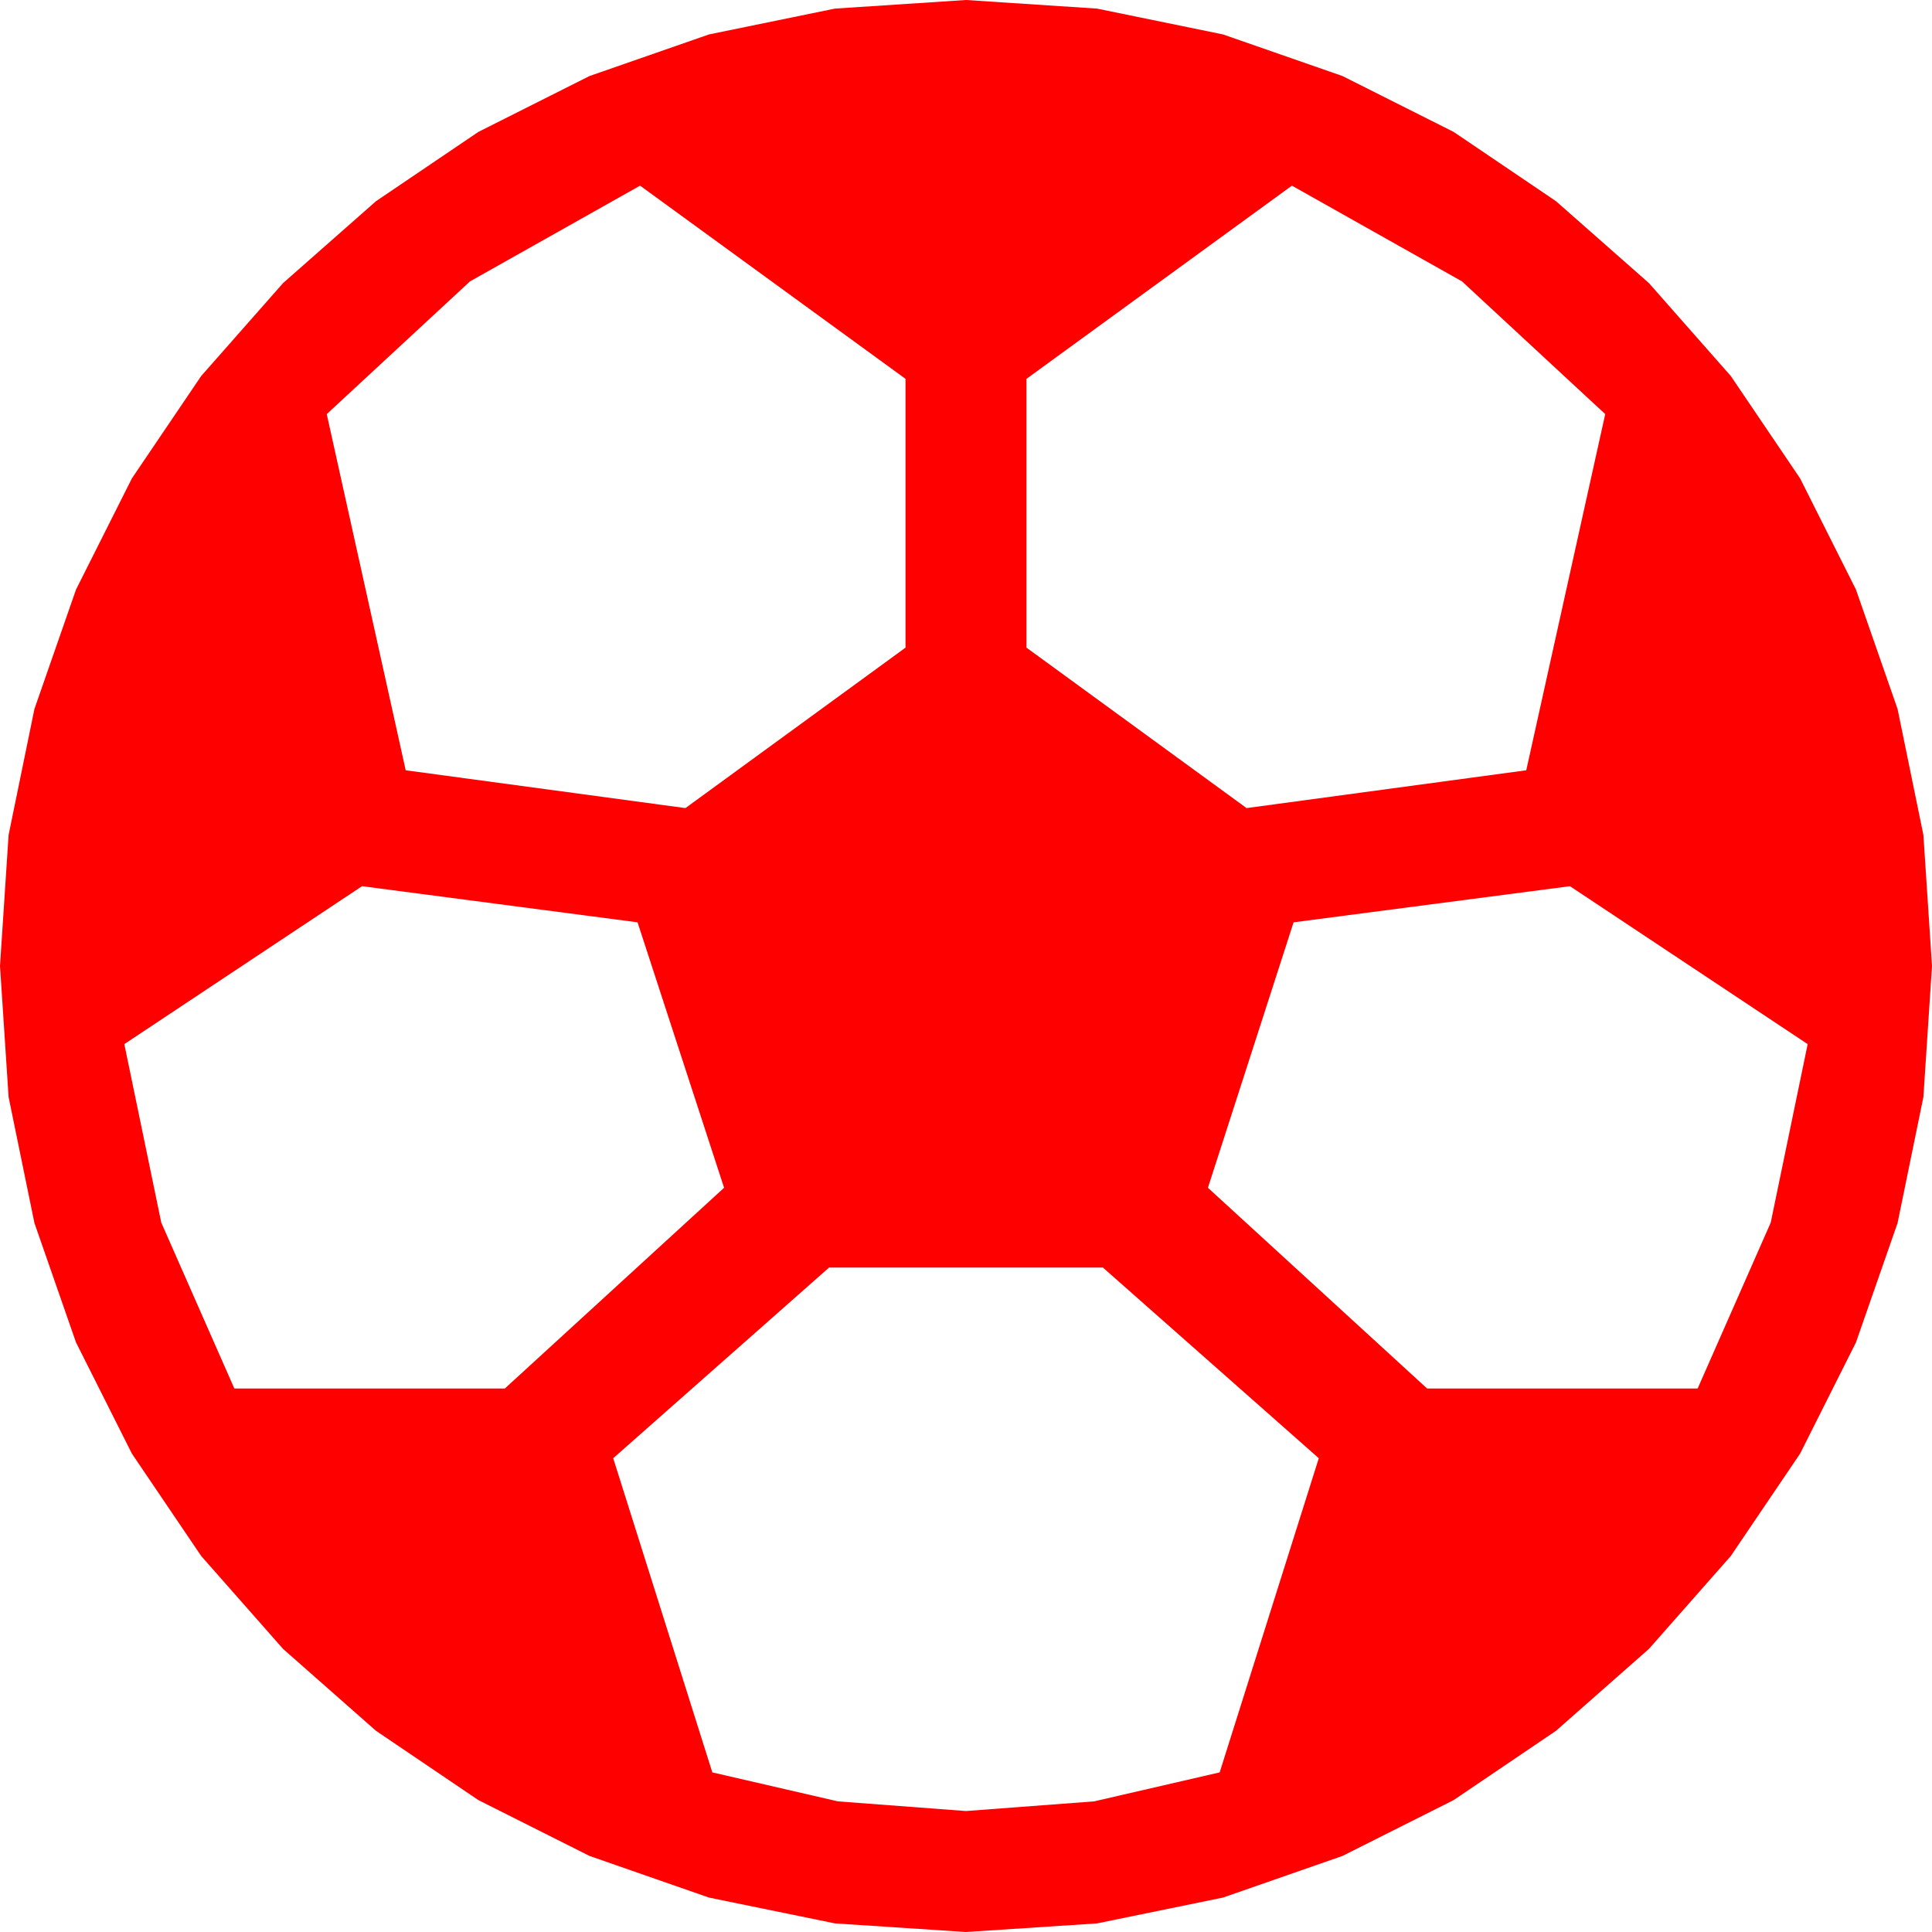 <?xml version="1.0" encoding="utf-8"?>
<!DOCTYPE svg PUBLIC "-//W3C//DTD SVG 1.1//EN" "http://www.w3.org/Graphics/SVG/1.1/DTD/svg11.dtd">
<svg width="67.383" height="67.383" xmlns="http://www.w3.org/2000/svg" xmlns:xlink="http://www.w3.org/1999/xlink" xmlns:xml="http://www.w3.org/XML/1998/namespace" version="1.1">
  <g>
    <g>
      <path style="fill:#FF0000;fill-opacity:1" d="M28.916,44.209L21.387,50.859 24.844,61.816 29.224,62.827 33.691,63.164 38.159,62.827 42.539,61.816 45.996,50.859 38.467,44.209 28.916,44.209z M54.756,30.908L45.117,32.168 42.129,41.426 49.775,48.428 59.209,48.428 61.758,42.642 63.047,36.416 54.756,30.908z M12.627,30.908L4.336,36.416 5.625,42.642 8.174,48.428 17.607,48.428 25.254,41.426 22.236,32.168 12.627,30.908z M45.059,6.475L35.801,13.213 35.801,22.588 43.477,28.184 53.232,26.865 55.986,14.443 50.991,9.814 45.059,6.475z M22.324,6.475L16.392,9.814 11.396,14.443 14.15,26.865 23.906,28.184 31.582,22.588 31.582,13.213 22.324,6.475z M33.691,0L38.262,0.3 42.656,1.201 46.82,2.651 50.698,4.6 54.269,7.017 57.51,9.873 60.366,13.114 62.783,16.685 64.731,20.563 66.182,24.727 67.083,29.121 67.383,33.691 67.083,38.262 66.182,42.656 64.731,46.82 62.783,50.698 60.366,54.269 57.51,57.51 54.269,60.366 50.698,62.783 46.82,64.731 42.656,66.182 38.262,67.083 33.691,67.383 29.121,67.083 24.727,66.182 20.563,64.731 16.685,62.783 13.114,60.366 9.873,57.51 7.017,54.269 4.6,50.698 2.651,46.82 1.201,42.656 0.3,38.262 0,33.691 0.3,29.121 1.201,24.727 2.651,20.563 4.6,16.685 7.017,13.114 9.873,9.873 13.114,7.017 16.685,4.6 20.563,2.651 24.727,1.201 29.121,0.3 33.691,0z" />
    </g>
  </g>
</svg>